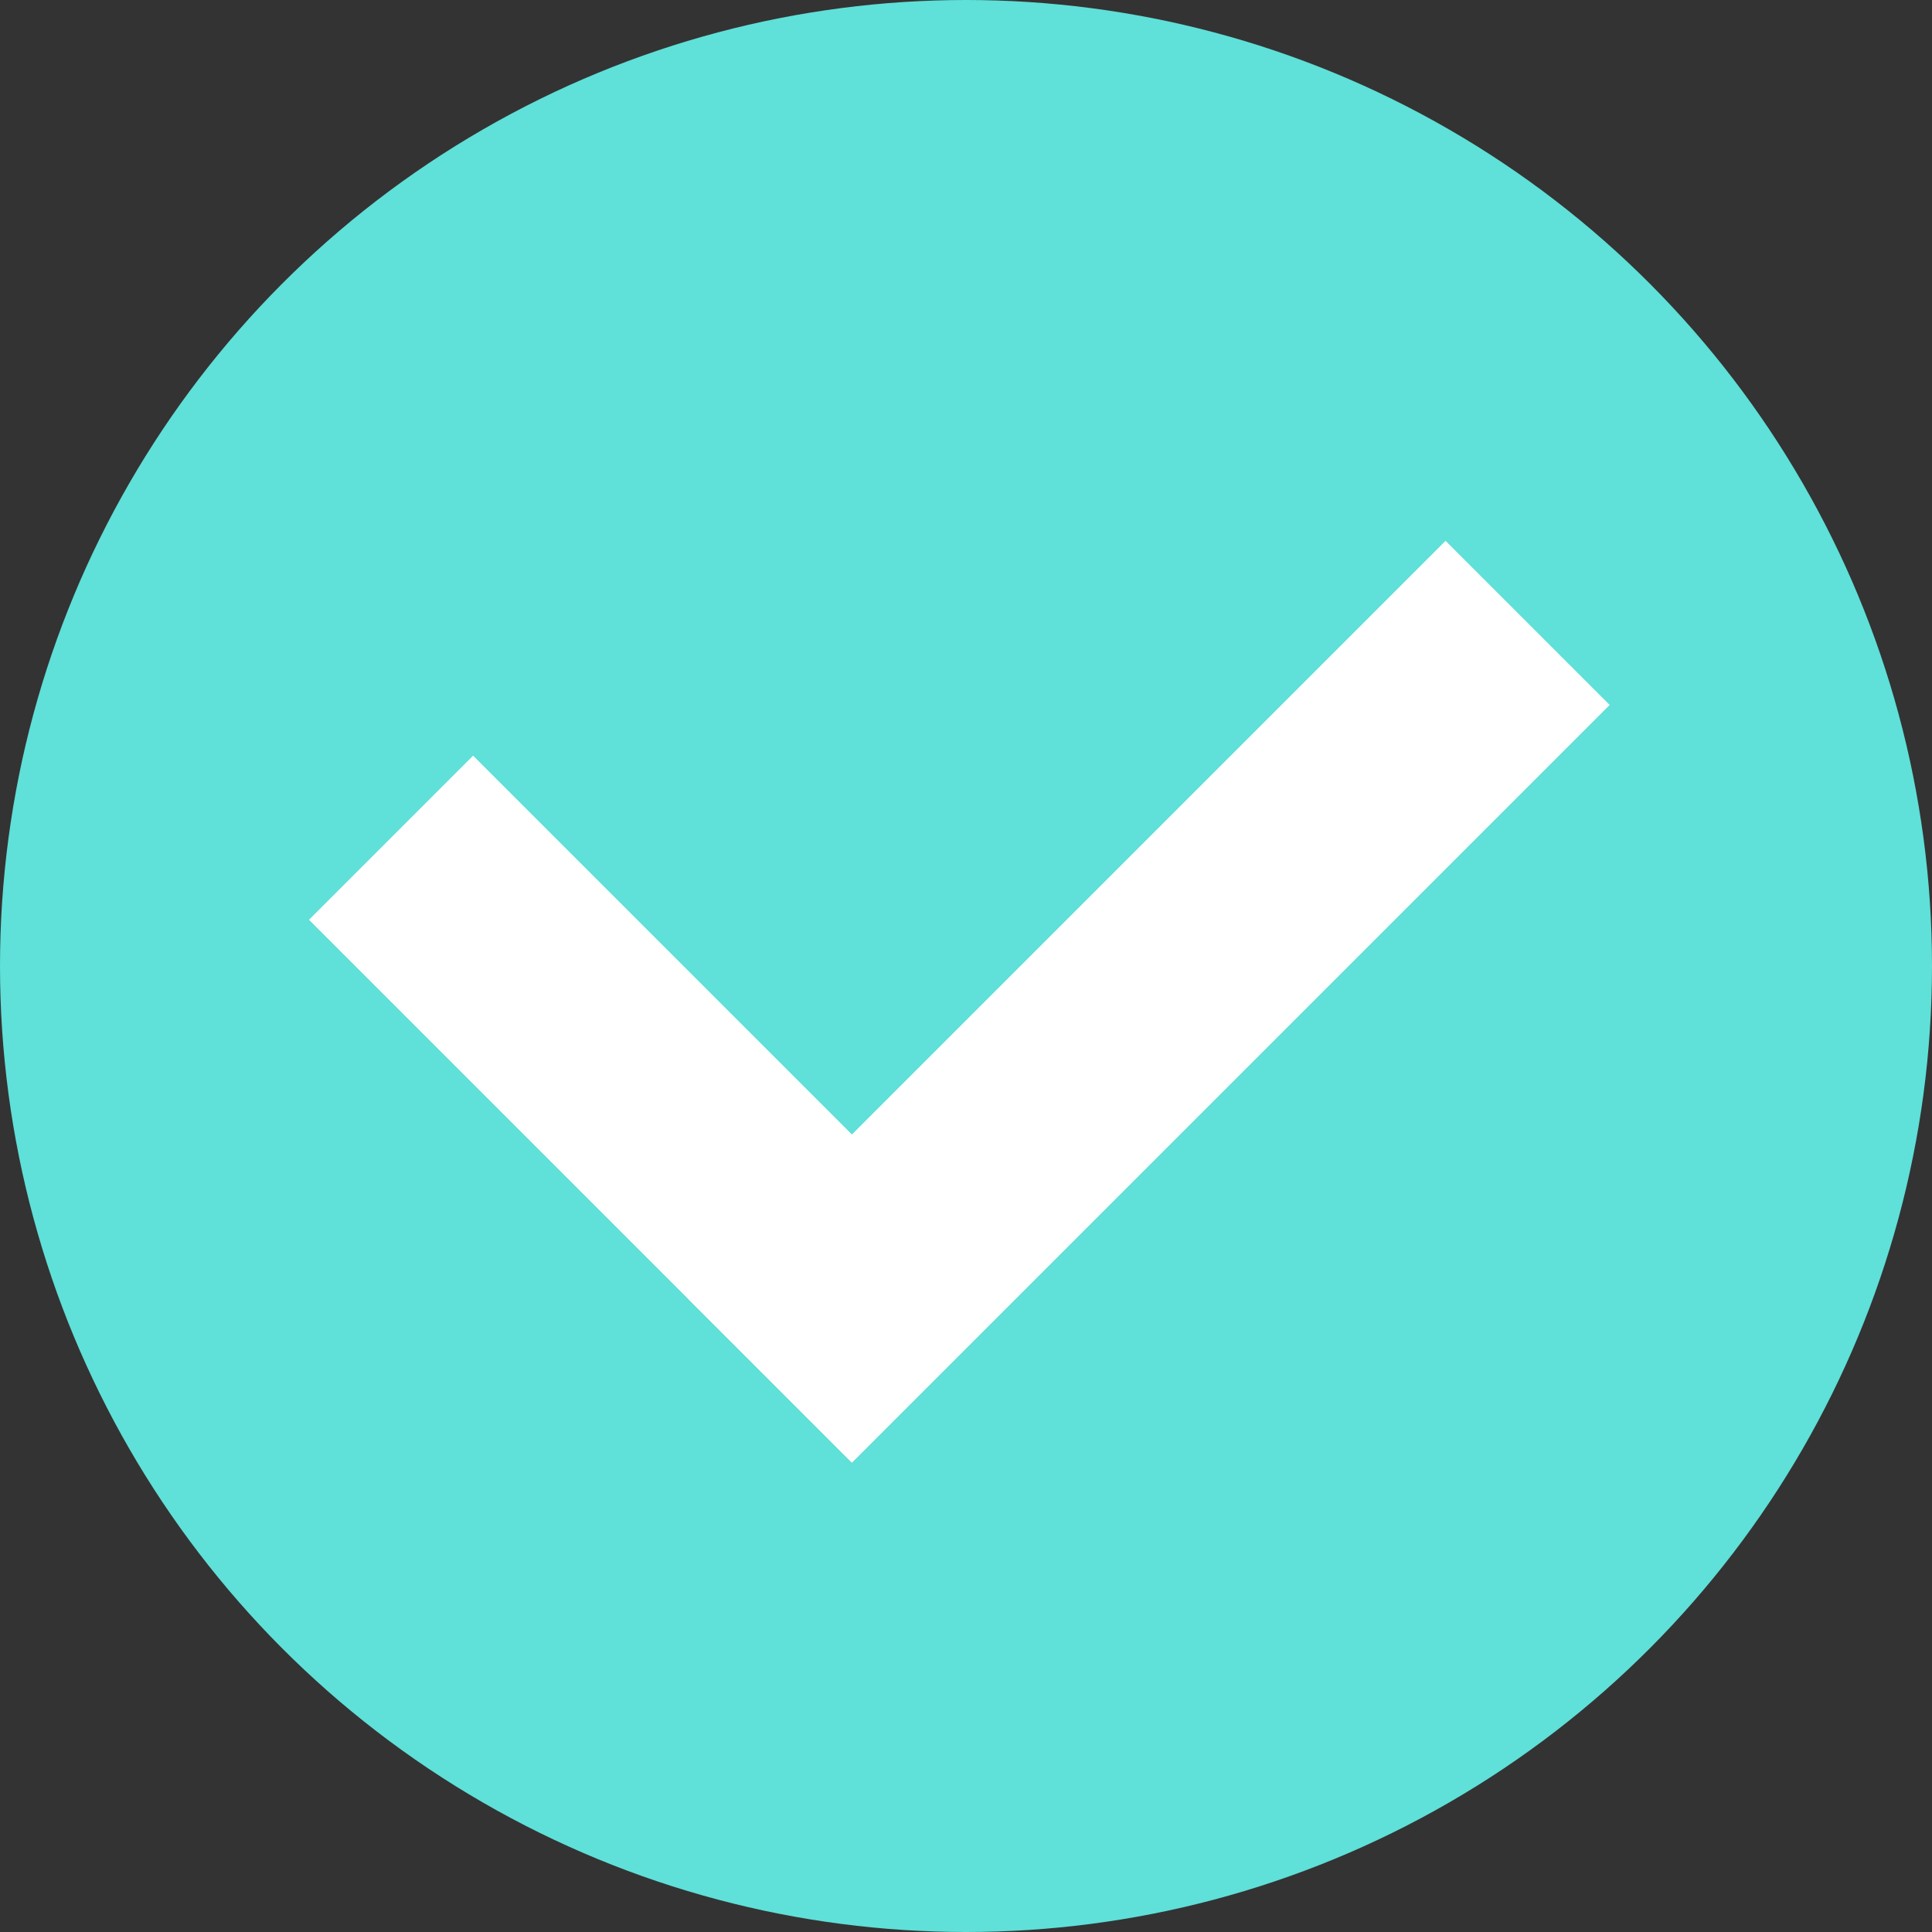 <svg width="25" height="25" viewBox="0 0 25 25" fill="none" xmlns="http://www.w3.org/2000/svg">
<rect x="0" y="0" width="25" height="25" fill="#333333" stroke="none"/>
<g id="Group 28">
<circle id="Ellipse 5" cx="12.5" cy="12.5" r="12.5" fill="#5FE0D8"/>
<g id="Group 27">
<g id="Line 8">
<line x1="5.061" y1="10.841" x2="9.963" y2="15.743" stroke="white" stroke-width="3"/>
<line x1="5.061" y1="10.841" x2="9.963" y2="15.743" stroke="white" stroke-width="3"/>
</g>
<g id="Line 9">
<line x1="19.766" y1="8.061" x2="9.962" y2="17.865" stroke="white" stroke-width="3"/>
<line x1="19.766" y1="8.061" x2="9.962" y2="17.865" stroke="white" stroke-width="3"/>
</g>
</g>
</g>
</svg>
